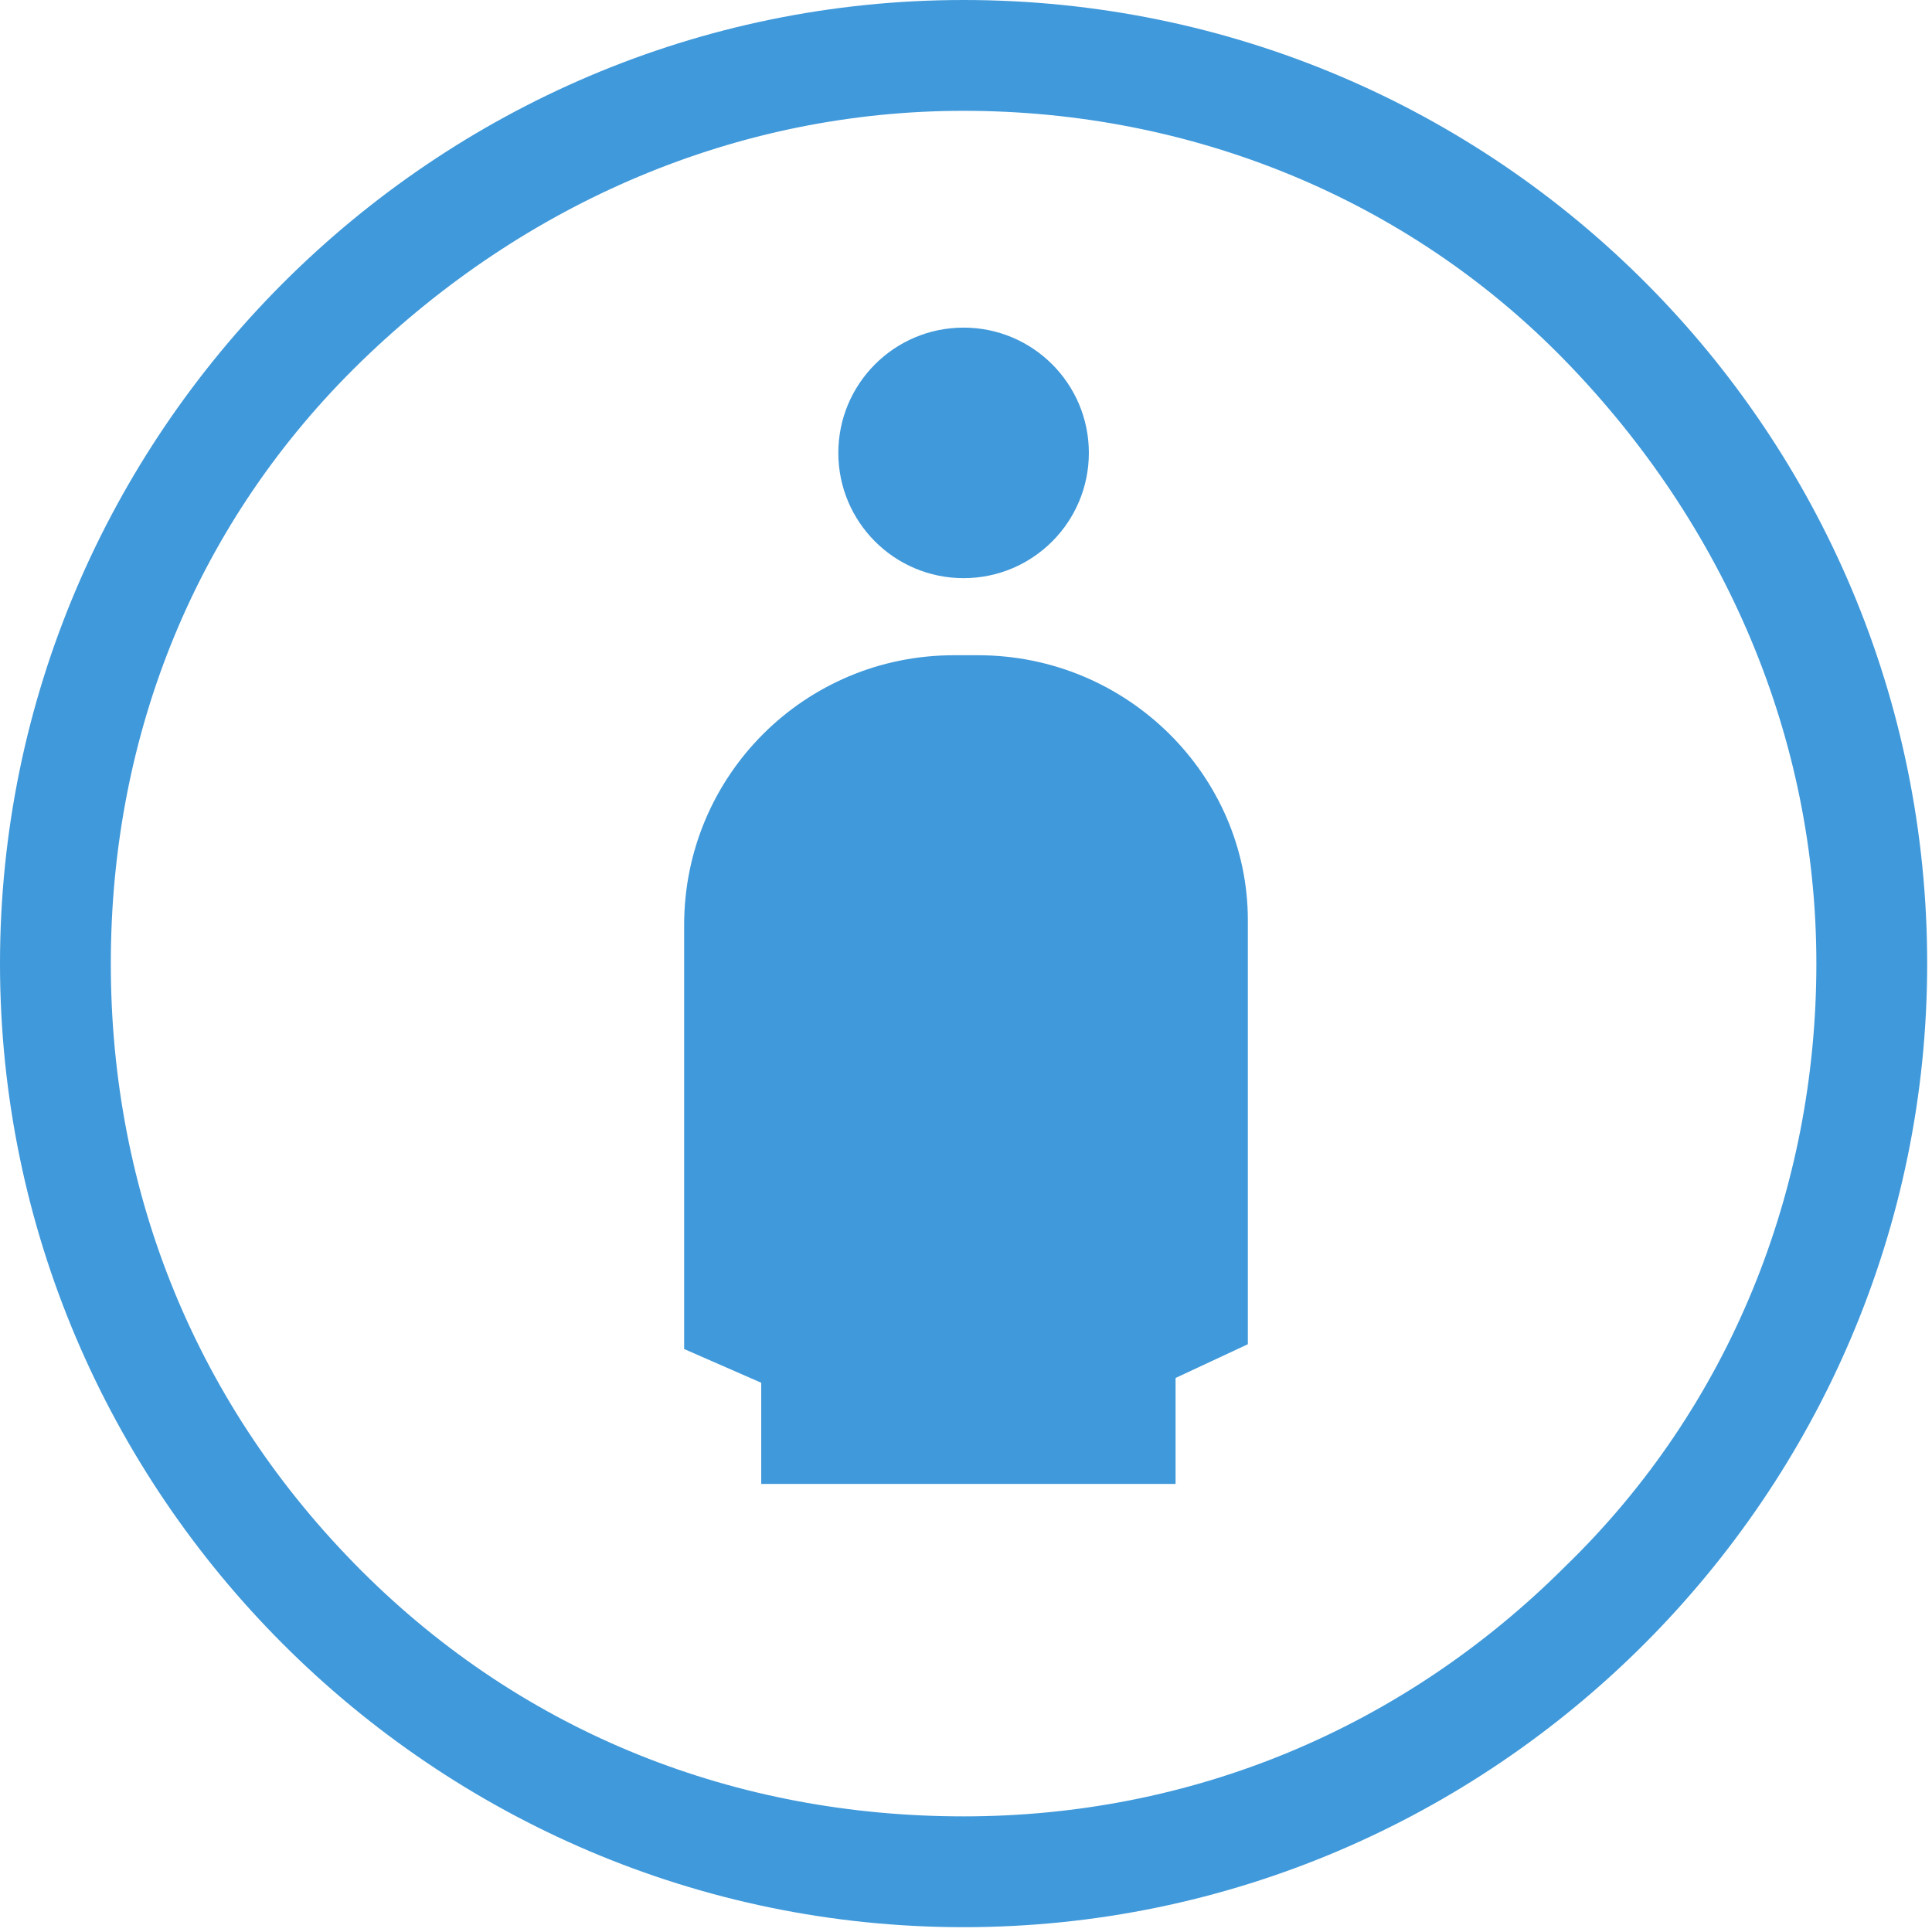<?xml version="1.0" encoding="utf-8"?>
<!-- Generator: Adobe Illustrator 23.0.1, SVG Export Plug-In . SVG Version: 6.00 Build 0)  -->
<svg version="1.1" id="Layer_1" xmlns="http://www.w3.org/2000/svg" xmlns:xlink="http://www.w3.org/1999/xlink" x="0px" y="0px"
	 viewBox="0 0 40.1 40.1" style="enable-background:new 0 0 40.1 40.1;" xml:space="preserve">
<style type="text/css">
	.st0{display:none;}
	.st1{display:inline;}
	.st2{fill:#4099DA;}
	.st3{display:inline;fill:#4099DA;}
</style>
<g class="st0">
	<g class="st1">
		<polygon class="st2" points="21.8,9 21.8,14.8 27.7,14.8 		"/>
		<polygon class="st2" points="20.1,16.5 20.1,9 12.3,9 12.3,30.8 27.8,30.8 27.8,16.5 		"/>
	</g>
	<g class="st1">
		<path class="st2" d="M20,2.3c4.7,0,9.2,1.8,12.5,5.2s5.2,7.8,5.2,12.5c0,4.7-1.8,9.2-5.2,12.5c-3.4,3.4-7.8,5.2-12.5,5.2
			S10.9,36,7.5,32.6C4.1,29.2,2.3,24.8,2.3,20c0-4.7,1.8-9.2,5.2-12.5S15.3,2.3,20,2.3 M20,0C9,0,0,9,0,20c0,11.1,9,20,20,20
			c11.1,0,20-9,20-20C40.1,9,31.1,0,20,0L20,0z"/>
	</g>
</g>
<g class="st0">
	<circle class="st3" cx="27.2" cy="28.3" r="1.9"/>
	<circle class="st3" cx="15.2" cy="28.3" r="1.9"/>
	<rect x="8.4" y="11.3" class="st3" width="12.8" height="10.6"/>
	<path class="st3" d="M29.5,17.2c-0.6-0.9-1.7-1.5-2.8-1.5h-3.8v6.2v1.7H10.1v3.9h2c0.4-1.4,1.6-2.4,3.1-2.4s2.7,1,3.1,2.4h5.7
		c0.4-1.4,1.6-2.4,3.1-2.4c1.5,0,2.7,1,3.1,2.4h2.1v-2.7v-1.2v-2L29.5,17.2z M24.8,21.7v-4.1h2.1c0.3,0,0.6,0.2,0.8,0.4l2.3,3.7
		H24.8z"/>
	<g class="st1">
		<path class="st2" d="M20,2.3c4.7,0,9.2,1.8,12.5,5.2c3.4,3.4,5.2,7.8,5.2,12.5c0,4.7-1.8,9.2-5.2,12.5c-3.4,3.4-7.8,5.2-12.5,5.2
			S10.9,36,7.5,32.6C4.1,29.2,2.3,24.8,2.3,20c0-4.7,1.8-9.2,5.2-12.5S15.3,2.3,20,2.3 M20,0C9,0,0,9,0,20c0,11.1,9,20,20,20
			c11.1,0,20-9,20-20C40.1,9,31.1,0,20,0L20,0z"/>
	</g>
</g>
<g class="st0">
	<g class="st1">
		<g>
			<polygon class="st2" points="25.2,9.4 21,9.4 21,1 19,1 19,9.4 14.8,9.4 14.8,12.2 25.2,12.2 			"/>
			<path class="st2" d="M26.2,13.9H13.9c-3.9,2.3-6.2,7-6,12.9h24.3C32.4,20.9,30.1,16.3,26.2,13.9z"/>
			<path class="st2" d="M20,32c2.1,0,3.8-1.5,4.2-3.5h-8.4C16.2,30.5,18,32,20,32z"/>
		</g>
		<g>
			<path class="st2" d="M20,2.3c4.7,0,9.2,1.8,12.5,5.2c3.4,3.4,5.2,7.8,5.2,12.5c0,4.7-1.8,9.2-5.2,12.5c-3.4,3.4-7.8,5.2-12.5,5.2
				S10.9,36,7.5,32.6C4.1,29.2,2.3,24.8,2.3,20c0-4.7,1.8-9.2,5.2-12.5C10.9,4.1,15.3,2.3,20,2.3 M20,0C9,0,0,9,0,20
				c0,11.1,9,20,20,20s20-9,20-20C40.1,9,31.1,0,20,0L20,0z"/>
		</g>
	</g>
</g>
<g>
	<g>
		<path class="st2" d="M20,2.3c4.7,0,9.2,1.8,12.5,5.2s5.2,7.8,5.2,12.5s-1.8,9.2-5.2,12.5c-3.4,3.4-7.8,5.2-12.5,5.2
			S10.9,36,7.5,32.6C4.1,29.2,2.3,24.8,2.3,20s1.8-9.2,5.2-12.5S15.3,2.3,20,2.3 M20,0C9,0,0,9,0,20s9,20,20,20s20-9,20-20
			S31.1,0,20,0L20,0z"/>
	</g>
	<g>
		<g>
			<path class="st2" d="M20.3,13.6h-0.5c-3.1,0-5.6,2.5-5.6,5.6V28l1.6,0.7v2.1h8.6v-2.2l1.5-0.7v-8.8
				C25.9,16.1,23.4,13.6,20.3,13.6z"/>
		</g>
		<circle class="st2" cx="20" cy="9.4" r="2.6"/>
	</g>
</g>
</svg>
